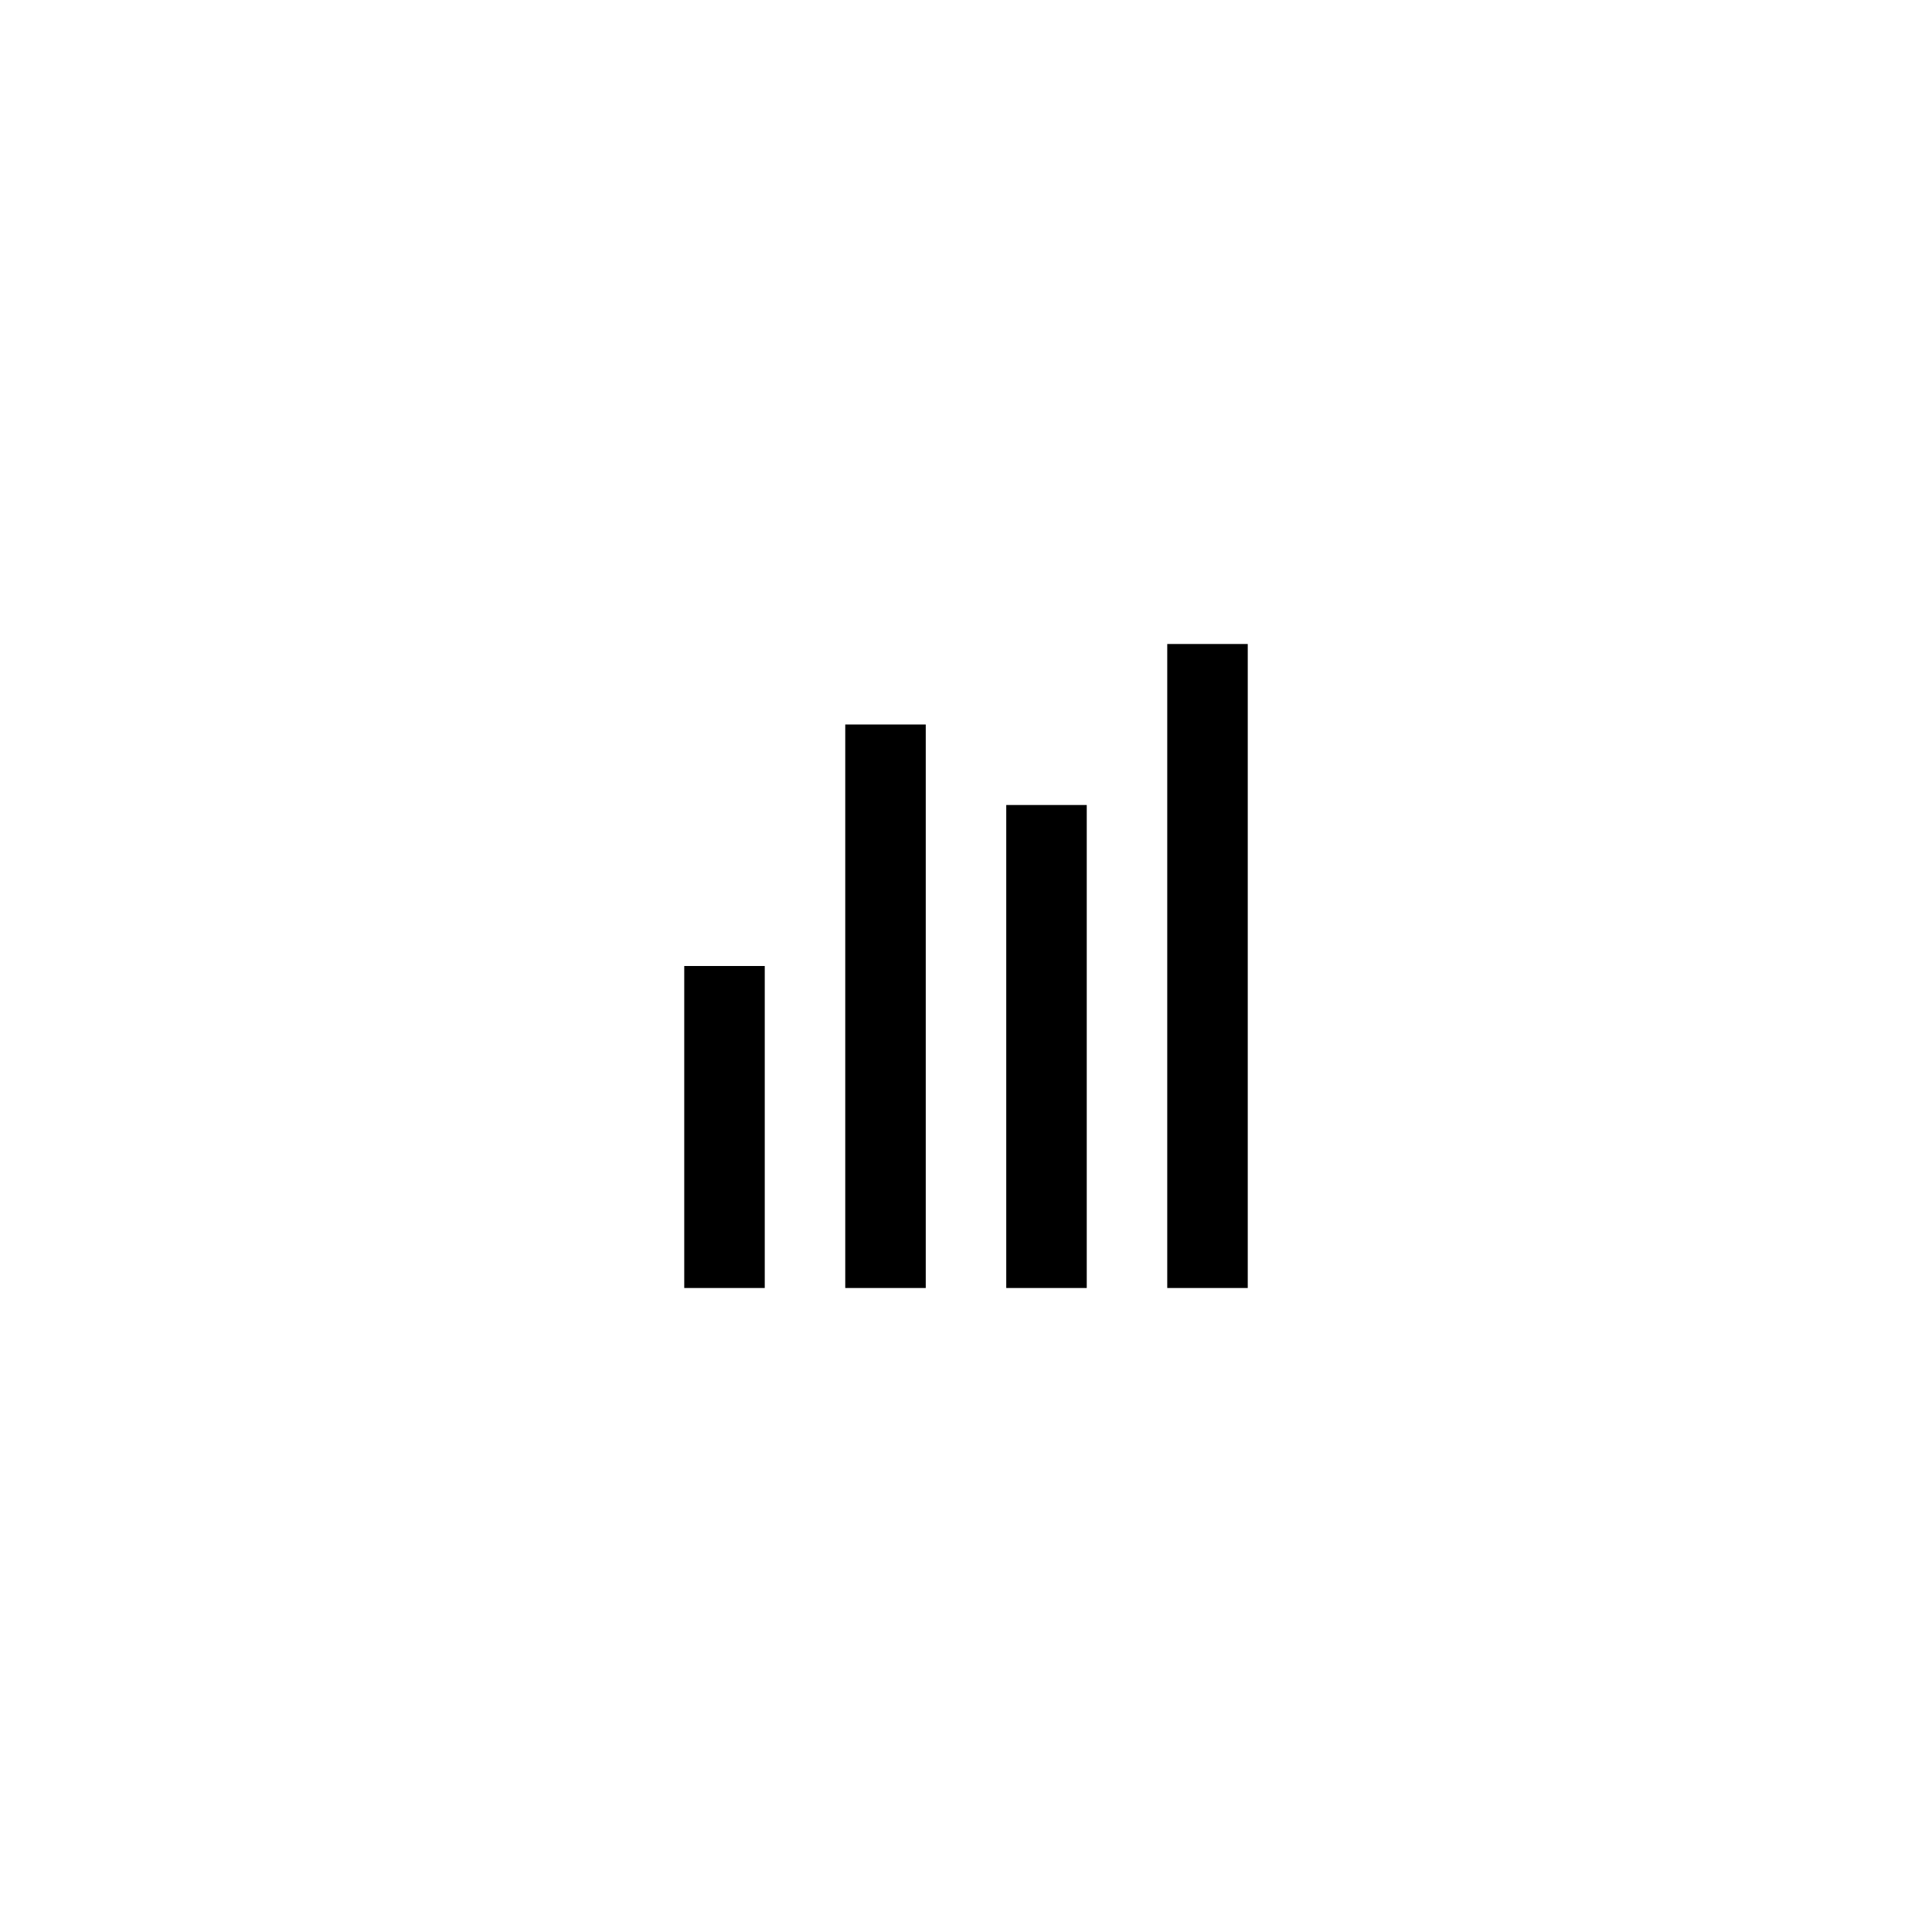 <svg width="48" height="48" viewBox="0 0 48 48" fill="none" xmlns="http://www.w3.org/2000/svg">
<path d="M21 18H23V32H21V18ZM25 20H27V32H25V20ZM29 16H31V32H29V16ZM17 24H19V32H17V24Z" fill="black"/>
</svg>
